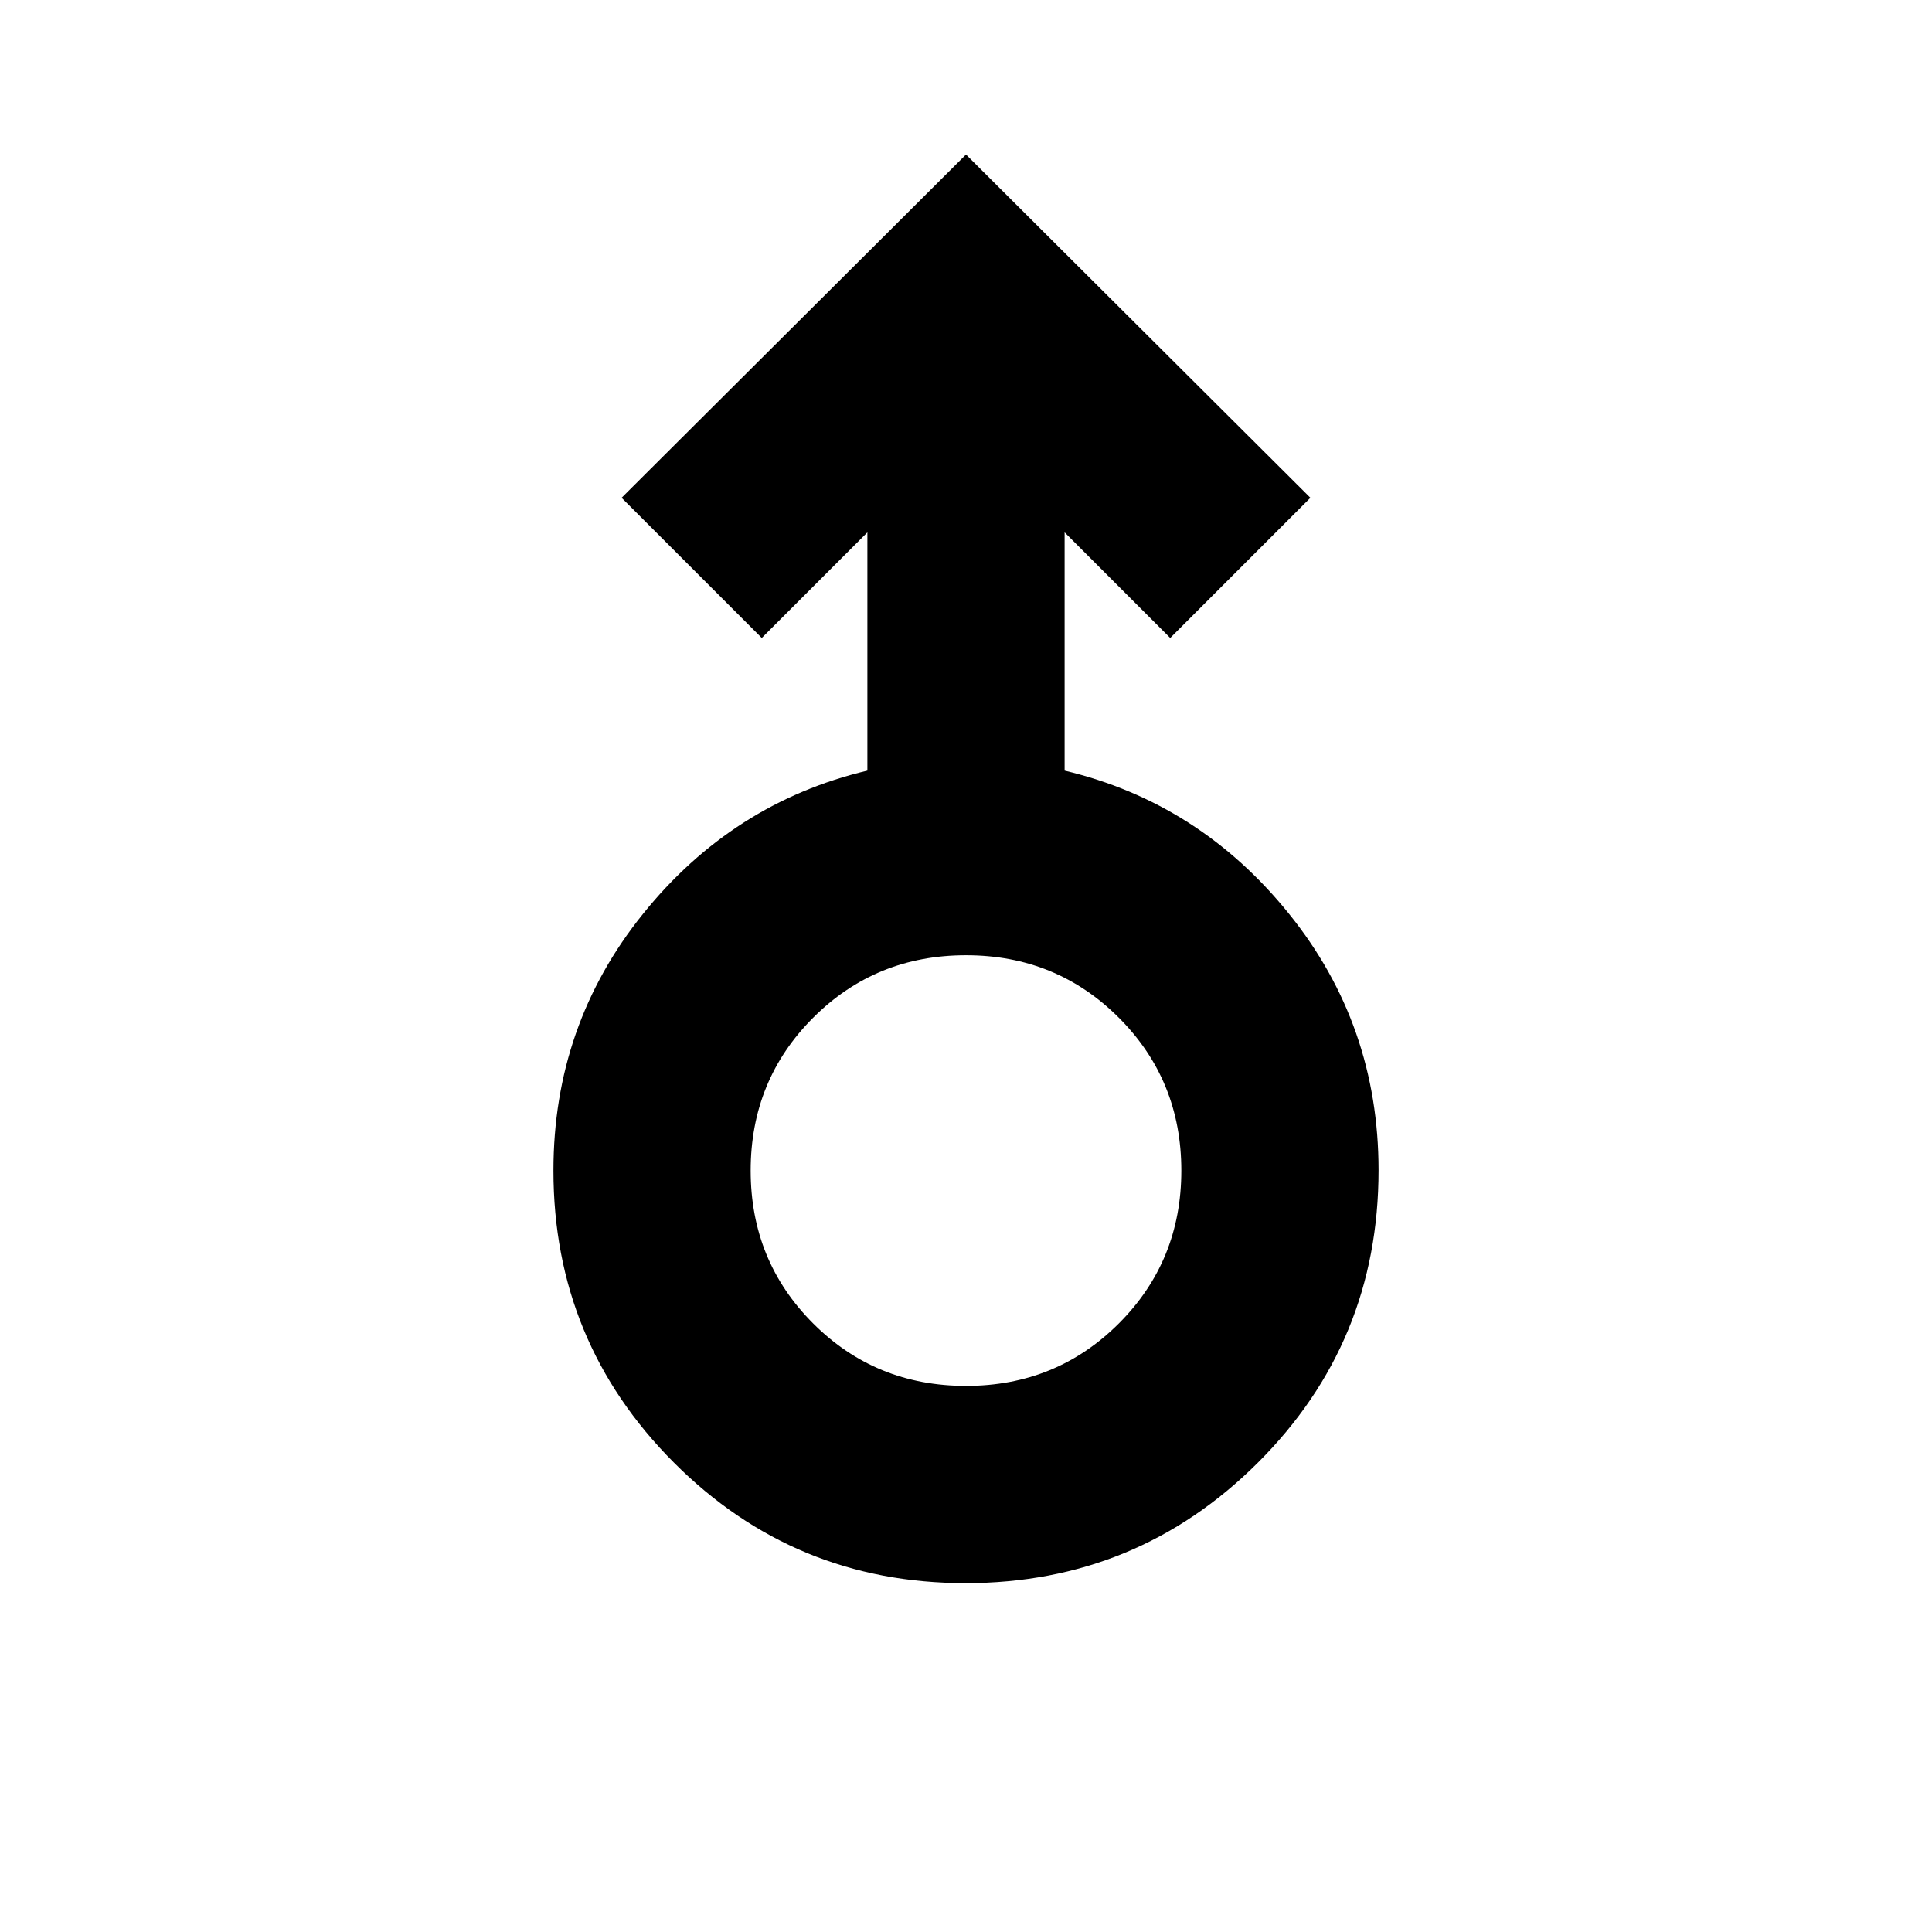 <svg xmlns="http://www.w3.org/2000/svg" height="20" viewBox="0 -960 960 960" width="20"><path d="M479.774-173.347q-85.169 0-144.972-59.963-59.803-59.962-59.803-145.038 0-72.289 44.5-127.536 44.5-55.246 111.5-71.2v-118.393l-52.478 52.478-69.653-69.653L480-883.218l171.132 170.566-69.653 69.653-52.478-52.478v118.393q67 15.954 111.5 71.146 44.5 55.193 44.5 127.409 0 85.577-60.029 145.379-60.029 59.803-145.198 59.803Zm.226-98.001q44.913 0 75.956-31.043 31.043-31.044 31.043-75.957 0-44.912-31.043-75.956-31.043-31.043-75.956-31.043-44.913 0-75.956 31.043-31.043 31.044-31.043 75.956 0 44.913 31.043 75.957 31.043 31.043 75.956 31.043Zm0-107Z"/></svg>